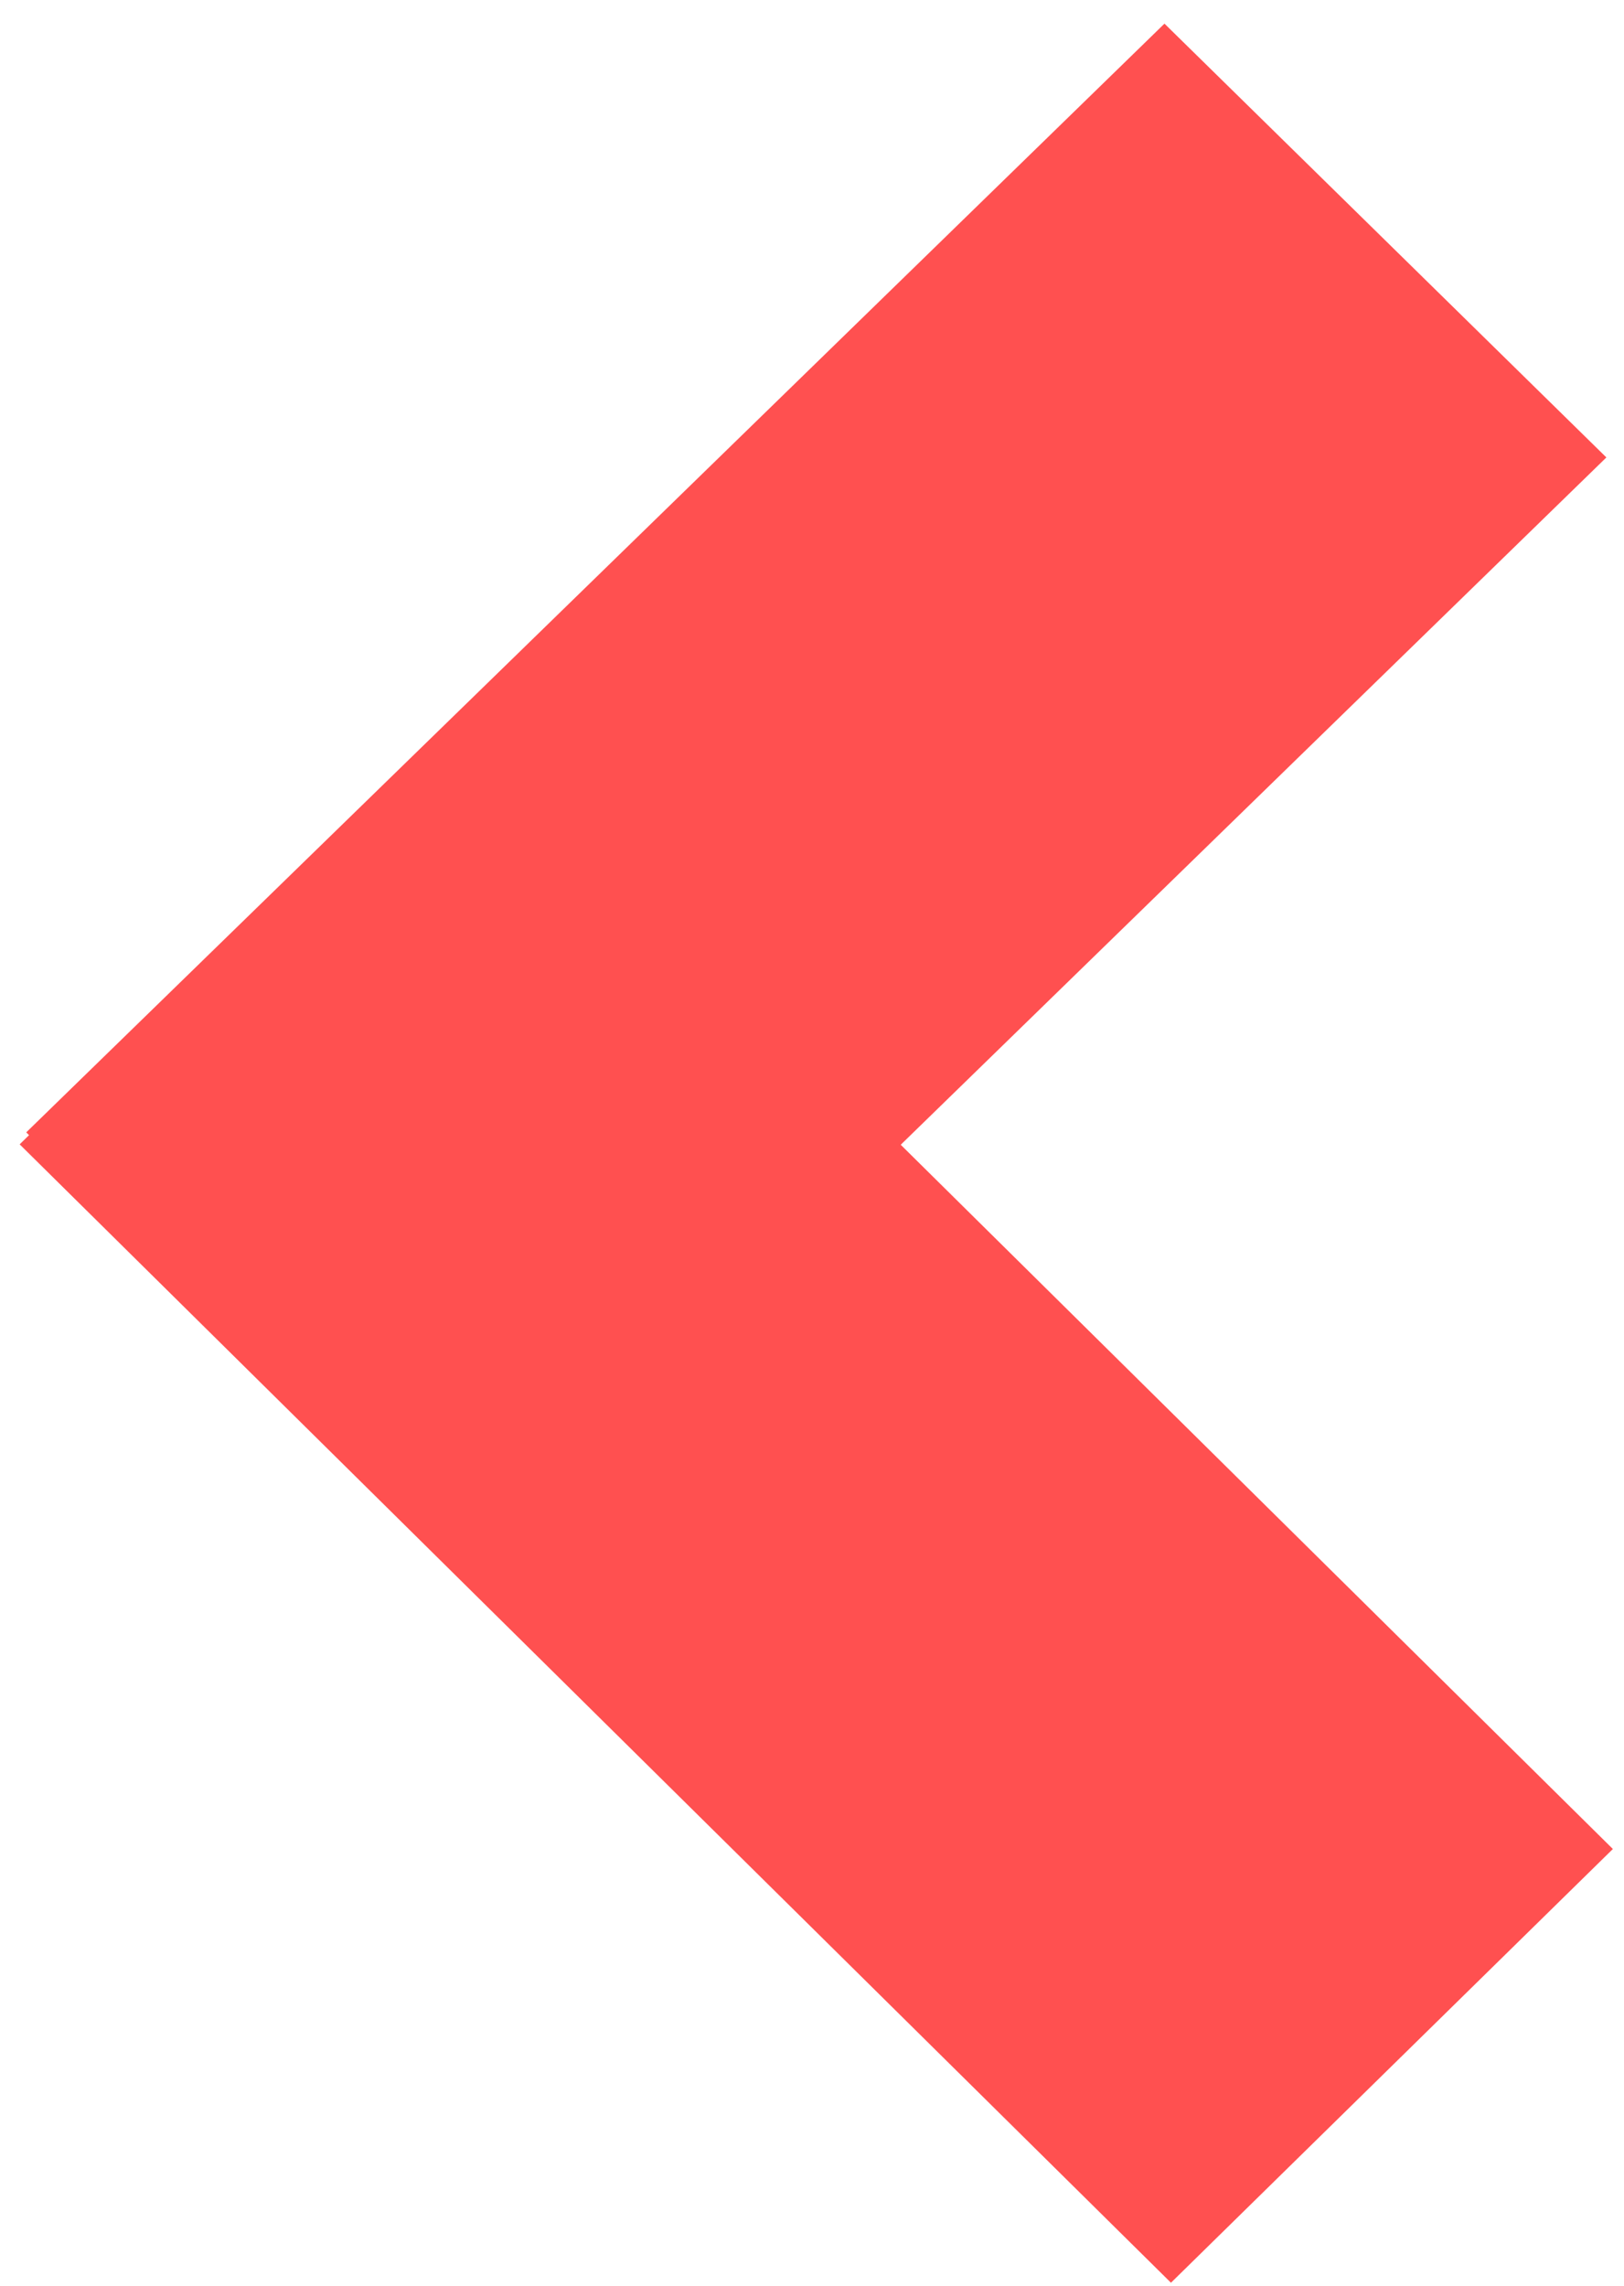 <?xml version="1.0" encoding="UTF-8"?>
<svg width="27px" height="38px" viewBox="0 0 27 38" version="1.1" xmlns="http://www.w3.org/2000/svg" xmlns:xlink="http://www.w3.org/1999/xlink">
    <!-- Generator: Sketch 58 (84663) - https://sketch.com -->
    <title>Group</title>
    <desc>Created with Sketch.</desc>
    <g id="Symbols" stroke="none" stroke-width="1" fill="none" fill-rule="evenodd">
        <g id="back-pos" transform="translate(-34, -31)" fill="#FF5050">
            <g id="Group" transform="translate(34, 31)">
                <polygon id="Rectangle-3-Copy" transform="translate(13.571, 13.215) rotate(90) translate(-13.571, -13.215) " points="7.961 0.079 26.393 19.003 19.182 26.35 0.749 7.426"></polygon>
                <polygon id="Rectangle-3-Copy" transform="translate(13.571, 24.882) rotate(90) translate(-13.571, -24.882) " points="26.64 18.985 7.714 38.126 0.502 30.778 19.429 11.638"></polygon>
            </g>
        </g>
    </g>
</svg>